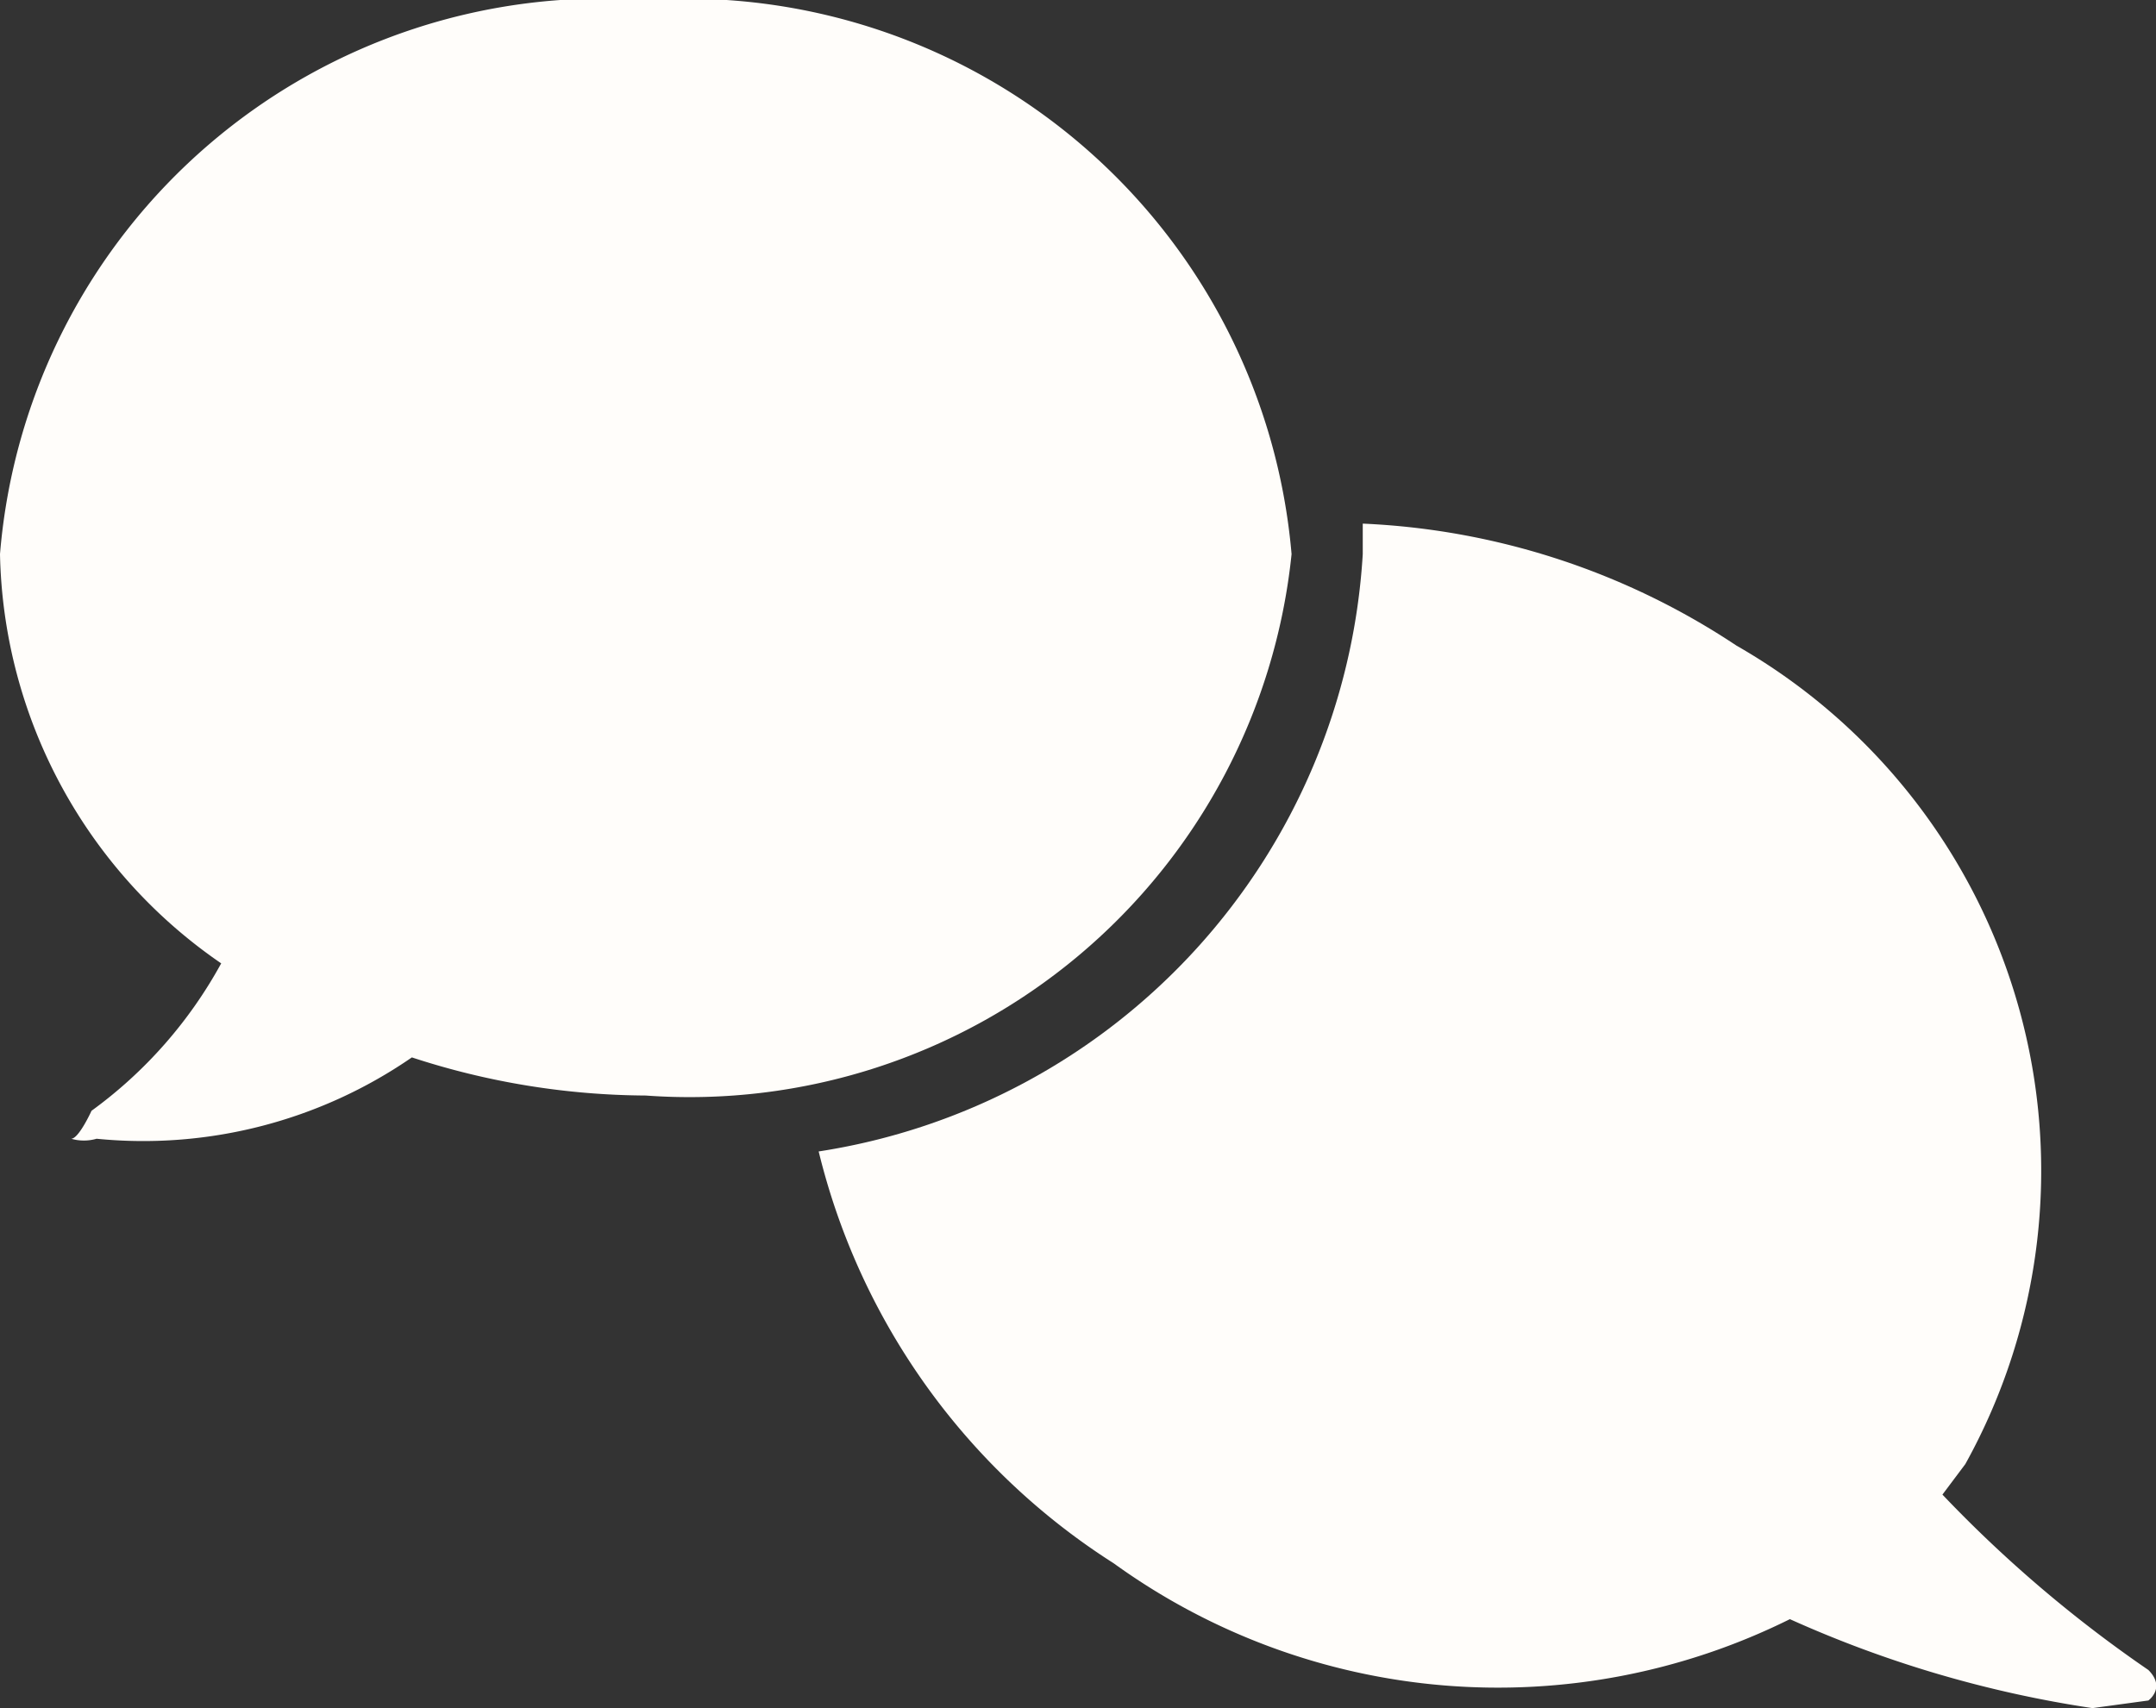 <svg id="Layer_1" data-name="Layer 1" xmlns="http://www.w3.org/2000/svg" viewBox="0 0 8.48 6.72"><rect x="0" y="0" width="8.48" height="6.72" fill="#333333" stroke="none"/><defs><style>.cls-1{fill:#fffdfa;}</style></defs><title>hf</title><path class="cls-1" d="M2.67,1.52A2.38,2.38,0,0,0,.13,3.7,2,2,0,0,0,1,5.31a1.76,1.76,0,0,1-.51.58S.44,6,.41,6a.18.18,0,0,0,.1,0,1.86,1.86,0,0,0,1.24-.32,3,3,0,0,0,.92.15A2.38,2.38,0,0,0,5.21,3.7,2.39,2.39,0,0,0,2.67,1.52Z" transform="translate(-0.13 -1.52)"/><path class="cls-1" d="M8.58,8.21s.07-.05,0-.12a5.08,5.08,0,0,1-.81-.69l.09-.12a2.38,2.38,0,0,0-.9-3.22,2.88,2.88,0,0,0-1.47-.48V3.7A2.53,2.53,0,0,1,3.35,6.05,2.67,2.67,0,0,0,4.51,7.67a2.58,2.58,0,0,0,2.66.22,4.52,4.52,0,0,0,1.19.35Z" transform="translate(-0.13 -1.52)"/></svg>